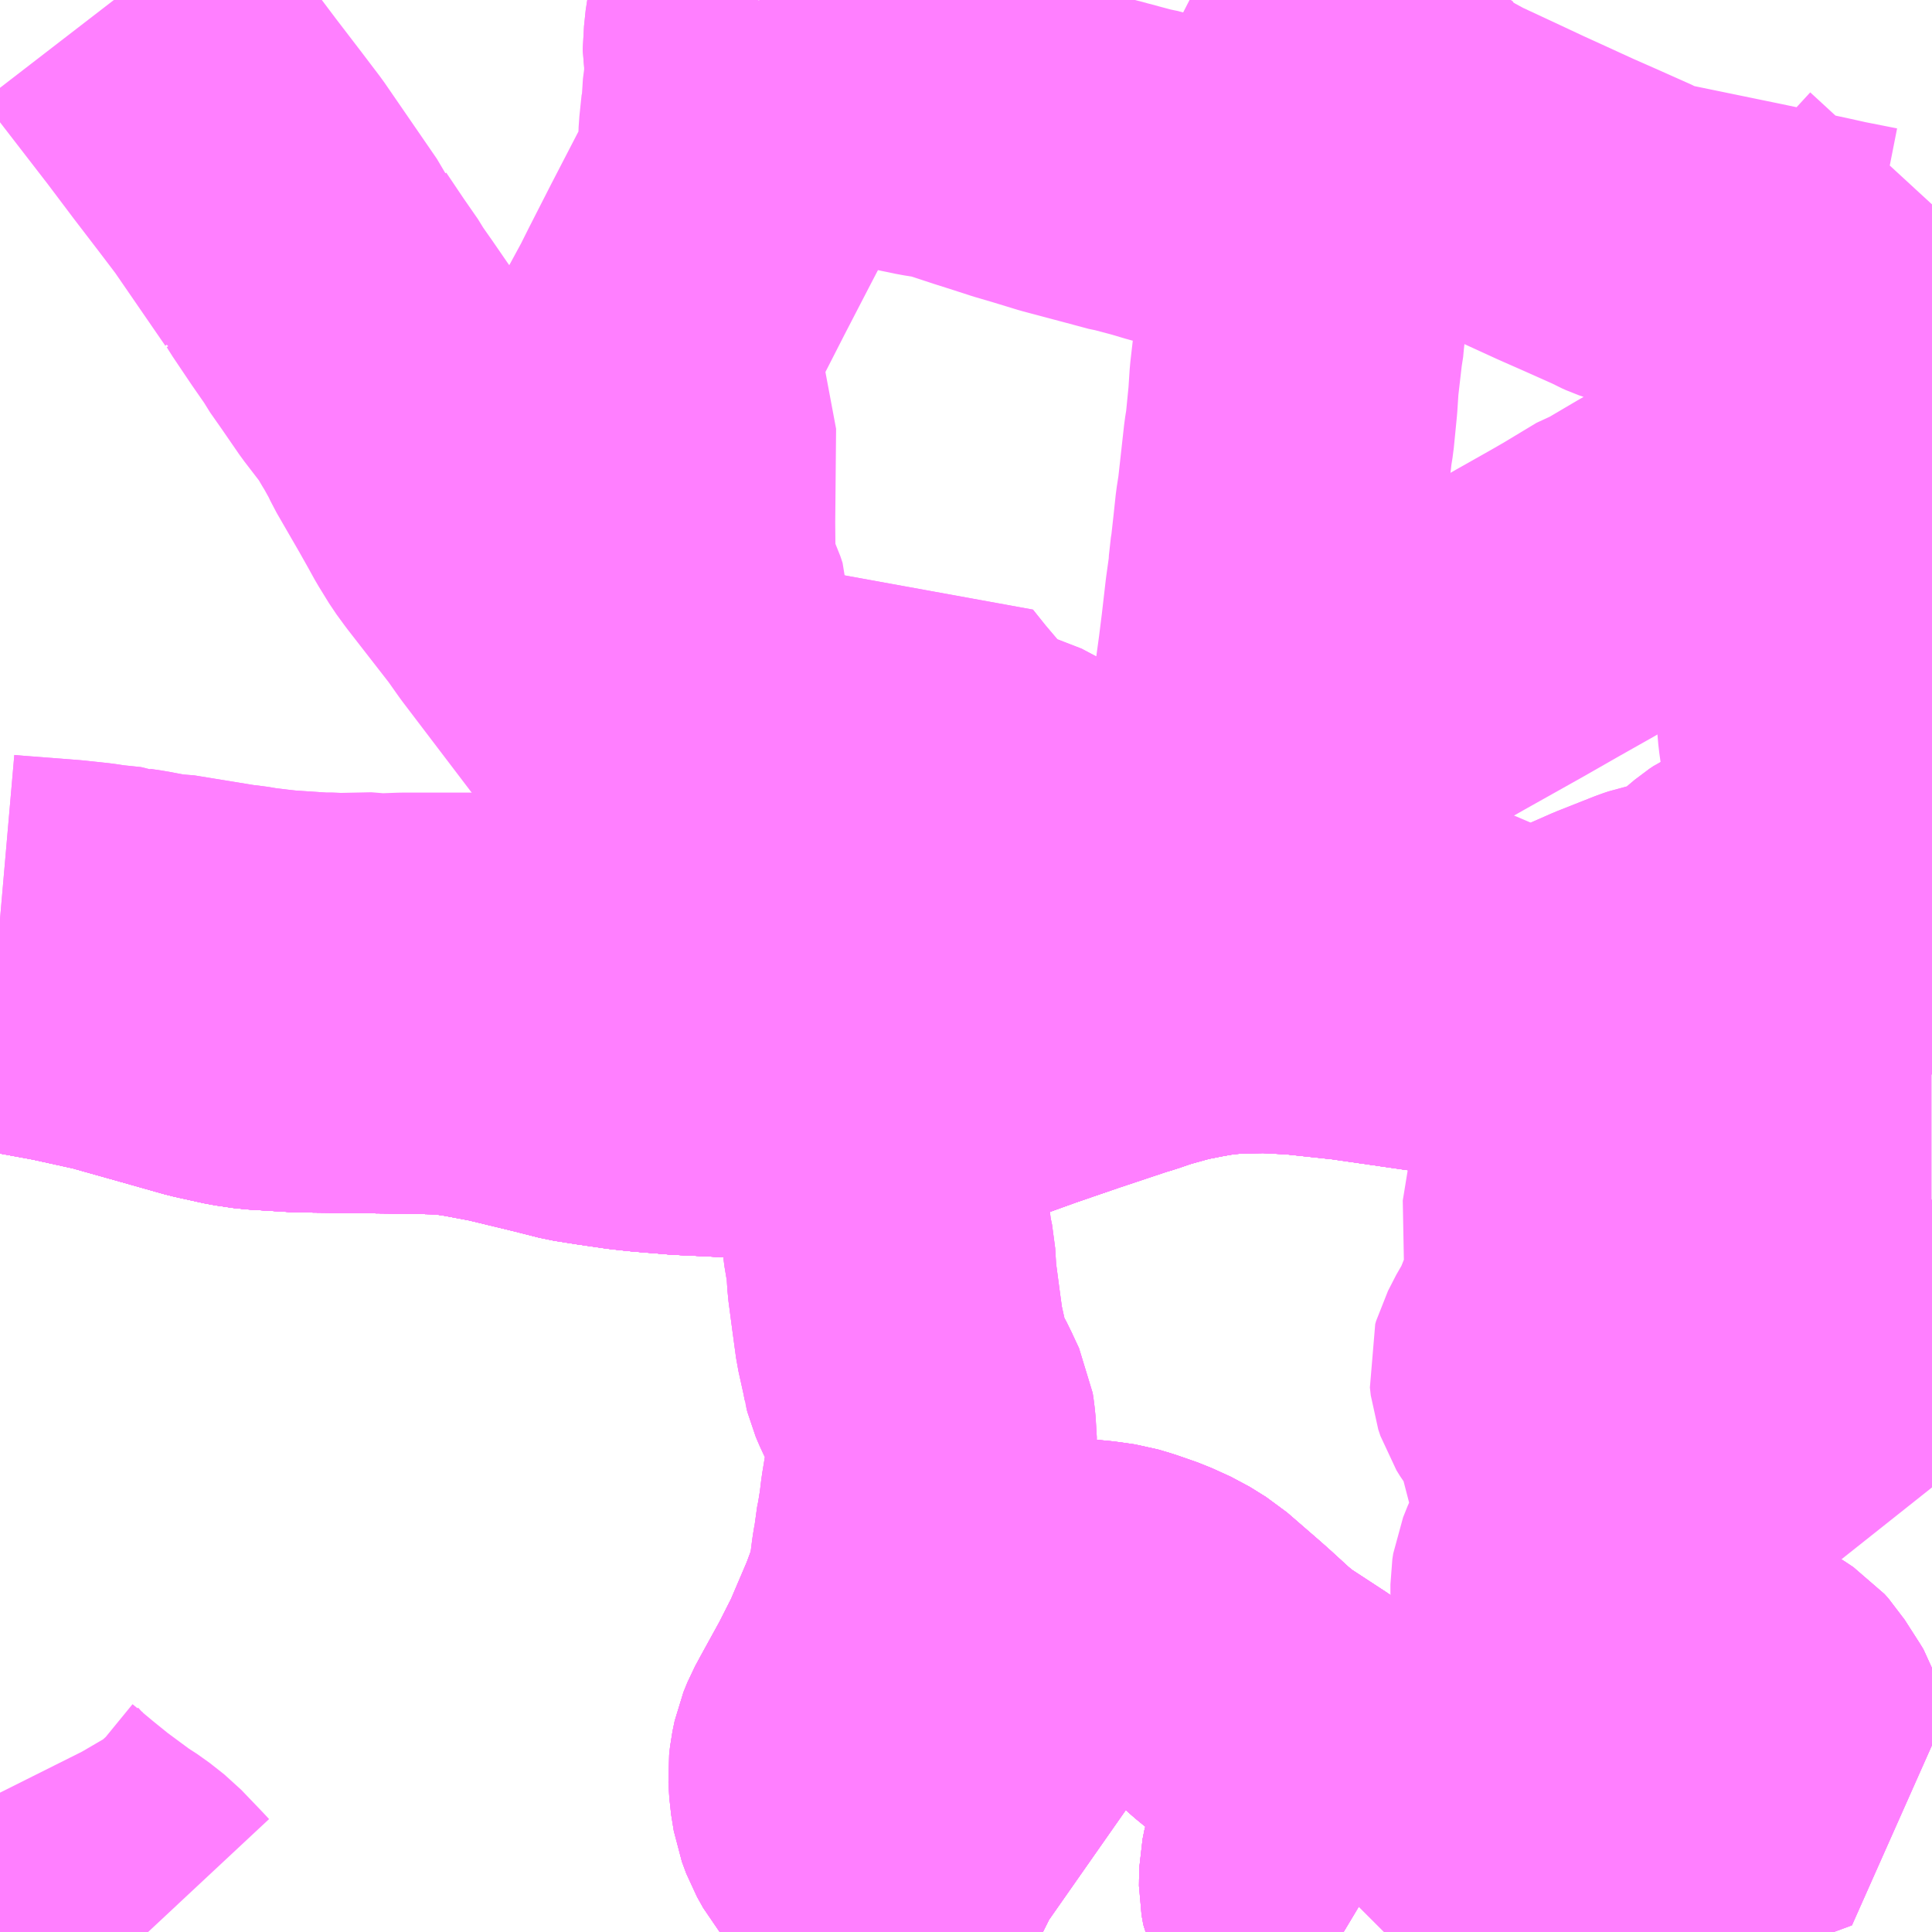 <?xml version="1.0" encoding="UTF-8"?>
<svg  xmlns="http://www.w3.org/2000/svg" xmlns:xlink="http://www.w3.org/1999/xlink" xmlns:go="http://purl.org/svgmap/profile" property="N07_001,N07_002,N07_003,N07_004,N07_005,N07_006,N07_007" viewBox="14027.344 -3559.57 4.395 4.395" go:dataArea="14027.34375 -3559.5703125 4.39453125 4.39453125" >
<globalCoordinateSystem srsName="http://purl.org/crs/84" transform="matrix(100.0,0.0,0.0,-100.0,0.0,0.0)" />
<defs>
 <g id="p0" >
  <circle cx="0.0" cy="0.0" r="3" stroke="green" stroke-width="0.75" vector-effect="non-scaling-stroke" />
 </g>
</defs>
<g fill="none" fill-rule="evenodd" stroke="#FF00FF" stroke-width="0.75" opacity="0.5" vector-effect="non-scaling-stroke" stroke-linejoin="bevel" >
<path content="1,ちばフラワーバス（株）,シーサイドライナー,19.0,18.0,18.0," xlink:title="1" d="M14031.738,-3557.431L14031.721,-3557.434L14031.665,-3557.441L14031.613,-3557.447L14031.579,-3557.448L14031.578,-3557.448L14031.564,-3557.449L14031.505,-3557.447L14031.48,-3557.446L14031.443,-3557.44L14031.422,-3557.437L14031.35,-3557.418L14031.272,-3557.393L14031.196,-3557.365L14031.17,-3557.356L14031.063,-3557.321L14031.002,-3557.303L14030.969,-3557.294L14030.946,-3557.289L14030.836,-3557.268L14030.81,-3557.266L14030.779,-3557.263L14030.723,-3557.264L14030.69,-3557.266L14030.646,-3557.273L14030.629,-3557.275L14030.421,-3557.305L14030.3,-3557.318L14030.224,-3557.322L14030.165,-3557.321L14030.158,-3557.321L14030.105,-3557.317L14030.059,-3557.309L14030.008,-3557.299L14029.943,-3557.281L14029.905,-3557.268L14029.885,-3557.262L14029.768,-3557.223L14029.669,-3557.189L14029.644,-3557.18L14029.566,-3557.152L14029.519,-3557.139L14029.46,-3557.123L14029.395,-3557.111L14029.361,-3557.105L14029.286,-3557.093L14029.224,-3557.086L14029.165,-3557.083L14029.123,-3557.082L14029.001,-3557.085L14028.897,-3557.09L14028.836,-3557.095L14028.813,-3557.097L14028.776,-3557.101L14028.714,-3557.11L14028.663,-3557.118L14028.604,-3557.133L14028.488,-3557.161L14028.413,-3557.175L14028.364,-3557.182L14028.277,-3557.184L14028.272,-3557.184L14028.028,-3557.187L14027.93,-3557.193L14027.923,-3557.194L14027.889,-3557.199L14027.821,-3557.214L14027.722,-3557.242L14027.594,-3557.278L14027.583,-3557.28L14027.492,-3557.3L14027.356,-3557.325L14027.344,-3557.327"/>
<path content="1,ちばフラワーバス（株）,フラワーライナー,22.0,15.0,15.0," xlink:title="1" d="M14031.558,-3556.514L14031.556,-3556.536L14031.548,-3556.691L14031.588,-3556.748L14031.738,-3556.841"/>
<path content="1,ちばフラワーバス（株）,フラワーライナー,22.0,15.0,15.0," xlink:title="1" d="M14027.344,-3557.327L14027.356,-3557.325L14027.492,-3557.3L14027.583,-3557.28L14027.594,-3557.278L14027.722,-3557.242L14027.821,-3557.214L14027.889,-3557.199L14027.923,-3557.194L14027.93,-3557.193L14028.028,-3557.187L14028.272,-3557.184L14028.277,-3557.184L14028.364,-3557.182L14028.413,-3557.175L14028.488,-3557.161L14028.604,-3557.133L14028.663,-3557.118L14028.714,-3557.11L14028.776,-3557.101L14028.813,-3557.097L14028.836,-3557.095L14028.897,-3557.09L14029.001,-3557.085L14029.123,-3557.082L14029.165,-3557.083L14029.224,-3557.086L14029.286,-3557.093L14029.361,-3557.105L14029.395,-3557.111L14029.46,-3557.123L14029.519,-3557.139L14029.566,-3557.152L14029.644,-3557.18L14029.669,-3557.189L14029.768,-3557.223L14029.885,-3557.262L14029.905,-3557.268L14029.943,-3557.281L14030.008,-3557.299L14030.059,-3557.309L14030.105,-3557.317L14030.158,-3557.321L14030.165,-3557.321L14030.224,-3557.322L14030.3,-3557.318L14030.421,-3557.305L14030.629,-3557.275L14030.646,-3557.273L14030.69,-3557.266L14030.723,-3557.264L14030.779,-3557.263L14030.81,-3557.266L14030.836,-3557.268L14030.946,-3557.289L14030.969,-3557.294L14031.002,-3557.303L14031.063,-3557.321L14031.085,-3557.328L14031.17,-3557.356L14031.196,-3557.365L14031.272,-3557.393L14031.35,-3557.418L14031.422,-3557.437L14031.443,-3557.44L14031.48,-3557.446L14031.505,-3557.447L14031.564,-3557.449L14031.578,-3557.448L14031.578,-3557.448L14031.579,-3557.448L14031.613,-3557.447L14031.665,-3557.441L14031.721,-3557.434L14031.738,-3557.431"/>
<path content="1,ちばフラワーバス（株）,フラワーライナー・ハ,0.5,1.5,1.5," xlink:title="1" d="M14031.738,-3556.841L14031.588,-3556.748L14031.548,-3556.691L14031.558,-3556.514L14031.531,-3556.394L14031.125,-3556.397L14031.053,-3556.374L14030.998,-3556.332L14030.992,-3556.251L14030.978,-3555.974L14030.964,-3555.887L14030.883,-3555.669"/>
<path content="1,ちばフラワーバス（株）,フラワーライナー・ハ,0.5,1.5,1.5," xlink:title="1" d="M14027.344,-3557.327L14027.356,-3557.325L14027.492,-3557.3L14027.583,-3557.28L14027.594,-3557.278L14027.722,-3557.242L14027.821,-3557.214L14027.889,-3557.199L14027.923,-3557.194L14027.93,-3557.193L14028.028,-3557.187L14028.272,-3557.184L14028.277,-3557.184L14028.364,-3557.182L14028.413,-3557.175L14028.488,-3557.161L14028.604,-3557.133L14028.663,-3557.118L14028.714,-3557.11L14028.776,-3557.101L14028.813,-3557.097L14028.836,-3557.095L14028.897,-3557.09L14029.001,-3557.085L14029.123,-3557.082L14029.165,-3557.083L14029.224,-3557.086L14029.286,-3557.093L14029.361,-3557.105L14029.395,-3557.111L14029.46,-3557.123L14029.519,-3557.139L14029.566,-3557.152L14029.644,-3557.18L14029.669,-3557.189L14029.768,-3557.223L14029.885,-3557.262L14029.905,-3557.268L14029.943,-3557.281L14030.008,-3557.299L14030.059,-3557.309L14030.105,-3557.317L14030.158,-3557.321L14030.165,-3557.321L14030.224,-3557.322L14030.3,-3557.318L14030.421,-3557.305L14030.629,-3557.275L14030.646,-3557.273L14030.69,-3557.266L14030.723,-3557.264L14030.779,-3557.263L14030.81,-3557.266L14030.836,-3557.268L14030.946,-3557.289L14030.969,-3557.294L14031.002,-3557.303L14031.063,-3557.321L14031.085,-3557.328L14031.17,-3557.356L14031.196,-3557.365L14031.272,-3557.393L14031.35,-3557.418L14031.422,-3557.437L14031.443,-3557.44L14031.48,-3557.446L14031.505,-3557.447L14031.564,-3557.449L14031.578,-3557.448L14031.578,-3557.448L14031.579,-3557.448L14031.613,-3557.447L14031.665,-3557.441L14031.721,-3557.434L14031.738,-3557.431"/>
<path content="1,ちばフラワーバス（株）,フラワーライナー・ロ,2.0,1.5,1.5," xlink:title="1" d="M14031.738,-3557.431L14031.721,-3557.434L14031.665,-3557.441L14031.613,-3557.447L14031.579,-3557.448L14031.578,-3557.448L14031.578,-3557.448L14031.564,-3557.449L14031.505,-3557.447L14031.48,-3557.446L14031.443,-3557.44L14031.422,-3557.437L14031.35,-3557.418L14031.272,-3557.393L14031.196,-3557.365L14031.17,-3557.356L14031.085,-3557.328L14031.063,-3557.321L14031.002,-3557.303L14030.969,-3557.294L14030.946,-3557.289L14030.836,-3557.268L14030.81,-3557.266L14030.779,-3557.263L14030.723,-3557.264L14030.69,-3557.266L14030.646,-3557.273L14030.629,-3557.275L14030.421,-3557.305L14030.3,-3557.318L14030.224,-3557.322L14030.165,-3557.321L14030.158,-3557.321L14030.105,-3557.317L14030.059,-3557.309L14030.008,-3557.299L14029.943,-3557.281L14029.905,-3557.268L14029.885,-3557.262L14029.768,-3557.223L14029.669,-3557.189L14029.644,-3557.18L14029.566,-3557.152L14029.519,-3557.139L14029.46,-3557.123L14029.395,-3557.111L14029.361,-3557.105L14029.286,-3557.093L14029.224,-3557.086L14029.165,-3557.083L14029.123,-3557.082L14029.001,-3557.085L14028.897,-3557.09L14028.836,-3557.095L14028.813,-3557.097L14028.776,-3557.101L14028.714,-3557.11L14028.663,-3557.118L14028.604,-3557.133L14028.488,-3557.161L14028.413,-3557.175L14028.364,-3557.182L14028.277,-3557.184L14028.272,-3557.184L14028.028,-3557.187L14027.93,-3557.193L14027.923,-3557.194L14027.889,-3557.199L14027.821,-3557.214L14027.722,-3557.242L14027.594,-3557.278L14027.583,-3557.28L14027.492,-3557.3L14027.356,-3557.325L14027.344,-3557.327"/>
<path content="1,ちばフラワーバス（株）,レイクサイドライナー,8.0,6.0,6.0," xlink:title="1" d="M14031.738,-3557.431L14031.721,-3557.434L14031.665,-3557.441L14031.613,-3557.447L14031.579,-3557.448L14031.578,-3557.448L14031.578,-3557.448L14031.564,-3557.449L14031.505,-3557.447L14031.48,-3557.446L14031.443,-3557.44L14031.422,-3557.437L14031.35,-3557.418L14031.272,-3557.393L14031.196,-3557.365L14031.17,-3557.356L14031.085,-3557.328L14031.063,-3557.321L14031.002,-3557.303L14030.969,-3557.294L14030.946,-3557.289L14030.836,-3557.268L14030.81,-3557.266L14030.779,-3557.263L14030.723,-3557.264L14030.69,-3557.266L14030.646,-3557.273L14030.629,-3557.275L14030.421,-3557.305L14030.3,-3557.318L14030.224,-3557.322L14030.165,-3557.321L14030.158,-3557.321L14030.105,-3557.317L14030.059,-3557.309L14030.008,-3557.299L14029.943,-3557.281L14029.905,-3557.268L14029.885,-3557.262L14029.768,-3557.223L14029.669,-3557.189L14029.644,-3557.18L14029.566,-3557.152L14029.519,-3557.139L14029.46,-3557.123L14029.395,-3557.111L14029.361,-3557.105L14029.286,-3557.093L14029.224,-3557.086L14029.165,-3557.083L14029.123,-3557.082L14029.001,-3557.085L14028.897,-3557.09L14028.836,-3557.095L14028.813,-3557.097L14028.776,-3557.101L14028.714,-3557.11L14028.663,-3557.118L14028.604,-3557.133L14028.488,-3557.161L14028.413,-3557.175L14028.364,-3557.182L14028.277,-3557.184L14028.272,-3557.184L14028.028,-3557.187L14027.93,-3557.193L14027.923,-3557.194L14027.889,-3557.199L14027.821,-3557.214L14027.722,-3557.242L14027.594,-3557.278L14027.583,-3557.28L14027.492,-3557.3L14027.356,-3557.325L14027.344,-3557.327"/>
<path content="1,ちばフラワーバス（株）,千葉線,23.0,16.5,16.5," xlink:title="1" d="M14031.738,-3557.501L14031.678,-3557.499L14031.669,-3557.495L14031.638,-3557.491L14031.568,-3557.485L14031.547,-3557.484L14031.508,-3557.485L14031.482,-3557.49L14031.466,-3557.495L14031.434,-3557.512L14031.411,-3557.527L14031.394,-3557.534L14031.369,-3557.534L14031.352,-3557.532L14031.347,-3557.529L14031.332,-3557.524L14031.313,-3557.515L14031.304,-3557.509L14031.285,-3557.493L14031.231,-3557.438L14031.22,-3557.431L14031.208,-3557.425L14031.164,-3557.421L14031.141,-3557.418L14031.122,-3557.414L14031.11,-3557.41L14031.024,-3557.376L14030.965,-3557.35L14030.953,-3557.344L14030.935,-3557.335L14030.92,-3557.329L14030.871,-3557.307L14030.843,-3557.303L14030.818,-3557.302L14030.809,-3557.303L14030.793,-3557.303L14030.769,-3557.308L14030.764,-3557.31L14030.744,-3557.322L14030.725,-3557.336L14030.704,-3557.35L14030.695,-3557.352L14030.688,-3557.357L14030.66,-3557.358L14030.62,-3557.358L14030.593,-3557.361L14030.573,-3557.368L14030.556,-3557.383L14030.539,-3557.4L14030.522,-3557.423L14030.508,-3557.443L14030.454,-3557.519L14030.433,-3557.545L14030.426,-3557.547L14030.414,-3557.554L14030.399,-3557.557L14030.372,-3557.559L14030.015,-3557.559L14029.976,-3557.56L14029.953,-3557.561L14029.874,-3557.562L14029.867,-3557.563L14029.843,-3557.564L14029.835,-3557.561L14029.811,-3557.559L14029.769,-3557.552L14029.7,-3557.534L14029.616,-3557.511L14029.516,-3557.485L14029.377,-3557.448L14029.317,-3557.432L14029.268,-3557.42L14029.235,-3557.413L14029.226,-3557.412L14029.211,-3557.411L14029.193,-3557.409L14029.166,-3557.408L14029.141,-3557.405L14029.037,-3557.398L14029.03,-3557.398L14028.996,-3557.396L14028.912,-3557.39L14028.909,-3557.39L14028.69,-3557.386L14028.647,-3557.386L14028.538,-3557.392L14028.519,-3557.388L14028.478,-3557.389L14028.415,-3557.392L14028.309,-3557.392L14028.262,-3557.392L14028.207,-3557.39L14028.158,-3557.394L14028.126,-3557.39L14028.099,-3557.392L14028.069,-3557.392L14028.068,-3557.392L14028.059,-3557.393L14028.014,-3557.396L14027.984,-3557.398L14027.957,-3557.401L14027.916,-3557.406L14027.893,-3557.41L14027.873,-3557.412L14027.726,-3557.436L14027.714,-3557.436L14027.695,-3557.439L14027.658,-3557.446L14027.631,-3557.45L14027.626,-3557.452L14027.578,-3557.457L14027.552,-3557.461L14027.496,-3557.467L14027.367,-3557.477L14027.344,-3557.479"/>
<path content="1,ちばフラワーバス（株）,千葉線-ホ,28.0,18.0,18.0," xlink:title="1" d="M14028.158,-3557.394L14028.126,-3557.39L14028.099,-3557.392L14028.069,-3557.392L14028.068,-3557.392L14028.059,-3557.393L14028.014,-3557.396L14027.984,-3557.398L14027.957,-3557.401L14027.916,-3557.406L14027.893,-3557.41L14027.873,-3557.412L14027.726,-3557.436L14027.714,-3557.436L14027.695,-3557.439L14027.658,-3557.446L14027.631,-3557.45L14027.626,-3557.452L14027.578,-3557.457L14027.552,-3557.461L14027.496,-3557.467L14027.367,-3557.477L14027.344,-3557.479"/>
<path content="1,九十九里鉄道,レイクサイドライナー,8.0,6.0,6.0," xlink:title="1" d="M14031.738,-3557.13L14031.716,-3557.13L14031.7,-3557.132L14031.682,-3557.138L14031.674,-3557.143L14031.667,-3557.151L14031.66,-3557.161L14031.654,-3557.172L14031.646,-3557.192L14031.631,-3557.246L14031.628,-3557.255L14031.607,-3557.337L14031.578,-3557.448L14031.578,-3557.448L14031.578,-3557.448L14031.564,-3557.449L14031.505,-3557.447L14031.48,-3557.446L14031.443,-3557.44L14031.422,-3557.437L14031.35,-3557.418L14031.272,-3557.393L14031.196,-3557.365L14031.17,-3557.356L14031.085,-3557.328L14031.063,-3557.321L14031.002,-3557.303L14030.969,-3557.294L14030.946,-3557.289L14030.836,-3557.268L14030.81,-3557.266L14030.779,-3557.263L14030.723,-3557.264L14030.69,-3557.266L14030.646,-3557.273L14030.629,-3557.275L14030.421,-3557.305L14030.3,-3557.318L14030.224,-3557.322L14030.165,-3557.321L14030.158,-3557.321L14030.105,-3557.317L14030.059,-3557.309L14030.008,-3557.299L14029.943,-3557.281L14029.905,-3557.268L14029.885,-3557.262L14029.768,-3557.223L14029.669,-3557.189L14029.644,-3557.18L14029.566,-3557.152L14029.519,-3557.139L14029.46,-3557.123L14029.395,-3557.111L14029.361,-3557.105L14029.286,-3557.093L14029.224,-3557.086L14029.165,-3557.083L14029.123,-3557.082L14029.001,-3557.085L14028.897,-3557.09L14028.836,-3557.095L14028.813,-3557.097L14028.776,-3557.101L14028.714,-3557.11L14028.663,-3557.118L14028.604,-3557.133L14028.488,-3557.161L14028.413,-3557.175L14028.364,-3557.182L14028.277,-3557.184L14028.272,-3557.184L14028.028,-3557.187L14027.93,-3557.193L14027.923,-3557.194L14027.889,-3557.199L14027.821,-3557.214L14027.722,-3557.242L14027.594,-3557.278L14027.583,-3557.28L14027.492,-3557.3L14027.356,-3557.325L14027.344,-3557.327"/>
<path content="1,九十九里鉄道,九十九里ライナー,15.0,11.0,11.0," xlink:title="1" d="M14031.738,-3557.431L14031.721,-3557.434L14031.665,-3557.441L14031.613,-3557.447L14031.579,-3557.448L14031.578,-3557.448L14031.578,-3557.448L14031.564,-3557.449L14031.505,-3557.447L14031.48,-3557.446L14031.443,-3557.44L14031.422,-3557.437L14031.35,-3557.418L14031.272,-3557.393L14031.196,-3557.365L14031.17,-3557.356L14031.085,-3557.328L14031.063,-3557.321L14031.002,-3557.303L14030.969,-3557.294L14030.946,-3557.289L14030.836,-3557.268L14030.81,-3557.266L14030.779,-3557.263L14030.723,-3557.264L14030.69,-3557.266L14030.646,-3557.273L14030.629,-3557.275L14030.421,-3557.305L14030.3,-3557.318L14030.224,-3557.322L14030.165,-3557.321L14030.158,-3557.321L14030.105,-3557.317L14030.059,-3557.309L14030.008,-3557.299L14029.943,-3557.281L14029.905,-3557.268L14029.885,-3557.262L14029.768,-3557.223L14029.669,-3557.189L14029.644,-3557.18L14029.566,-3557.152L14029.519,-3557.139L14029.46,-3557.123L14029.395,-3557.111L14029.361,-3557.105L14029.286,-3557.093L14029.224,-3557.086L14029.165,-3557.083L14029.123,-3557.082L14029.001,-3557.085L14028.897,-3557.09L14028.836,-3557.095L14028.813,-3557.097L14028.776,-3557.101L14028.714,-3557.11L14028.663,-3557.118L14028.604,-3557.133L14028.488,-3557.161L14028.413,-3557.175L14028.364,-3557.182L14028.277,-3557.184L14028.272,-3557.184L14028.028,-3557.187L14027.93,-3557.193L14027.923,-3557.194L14027.889,-3557.199L14027.821,-3557.214L14027.722,-3557.242L14027.594,-3557.278L14027.583,-3557.28L14027.492,-3557.3L14027.356,-3557.325L14027.344,-3557.327"/>
<path content="1,京成バス（株）,白子・茂原駅・大網駅・～東京駅・潮見駅,2.5,2.5,2.5," xlink:title="1" d="M14030.401,-3555.176L14030.386,-3555.185L14030.374,-3555.192L14030.367,-3555.197L14030.35,-3555.209L14030.338,-3555.222L14030.331,-3555.23L14030.329,-3555.233L14030.32,-3555.245L14030.314,-3555.258L14030.31,-3555.28L14030.31,-3555.28L14030.31,-3555.282L14030.311,-3555.313L14030.315,-3555.333L14030.315,-3555.333L14030.32,-3555.348L14030.321,-3555.349L14030.321,-3555.349L14030.321,-3555.349L14030.327,-3555.361L14030.327,-3555.361L14030.327,-3555.361L14030.336,-3555.377L14030.339,-3555.381L14030.339,-3555.381L14030.363,-3555.414L14030.385,-3555.454L14030.395,-3555.47L14030.397,-3555.479L14030.401,-3555.492L14030.401,-3555.514L14030.396,-3555.532L14030.39,-3555.545L14030.38,-3555.562L14030.366,-3555.579L14030.351,-3555.593L14030.336,-3555.604L14030.301,-3555.628L14030.291,-3555.635L14030.213,-3555.686L14030.194,-3555.699L14030.166,-3555.722L14030.119,-3555.765L14030.101,-3555.781L14030.071,-3555.807L14030.026,-3555.846L14029.989,-3555.869L14029.945,-3555.889L14029.899,-3555.905L14029.899,-3555.905L14029.872,-3555.913L14029.838,-3555.918L14029.798,-3555.922L14029.777,-3555.923L14029.776,-3555.923L14029.773,-3555.923L14029.761,-3555.924L14029.761,-3555.924L14029.755,-3555.925L14029.735,-3555.926L14029.719,-3555.927L14029.57,-3555.937L14029.437,-3555.946L14029.437,-3555.946L14029.417,-3555.947L14029.418,-3555.949L14029.419,-3555.956L14029.427,-3556.019L14029.43,-3556.037L14029.431,-3556.047L14029.433,-3556.055L14029.434,-3556.068L14029.438,-3556.088L14029.444,-3556.125L14029.448,-3556.158L14029.458,-3556.219L14029.46,-3556.234L14029.462,-3556.257L14029.464,-3556.279L14029.464,-3556.301L14029.463,-3556.309L14029.463,-3556.311L14029.461,-3556.331L14029.459,-3556.344L14029.444,-3556.376L14029.44,-3556.385L14029.419,-3556.424L14029.417,-3556.428L14029.408,-3556.449L14029.406,-3556.457L14029.406,-3556.458L14029.402,-3556.478L14029.39,-3556.532L14029.382,-3556.591L14029.373,-3556.659L14029.37,-3556.708L14029.364,-3556.737L14029.359,-3556.776L14029.355,-3556.794L14029.341,-3556.902L14029.336,-3556.94L14029.335,-3556.975L14029.353,-3557.072L14029.355,-3557.077L14029.358,-3557.09L14029.361,-3557.105L14029.286,-3557.093L14029.224,-3557.086L14029.165,-3557.083L14029.123,-3557.082L14029.001,-3557.085L14028.897,-3557.09L14028.836,-3557.095L14028.813,-3557.097L14028.776,-3557.101L14028.714,-3557.11L14028.663,-3557.118L14028.604,-3557.133L14028.488,-3557.161L14028.413,-3557.175L14028.364,-3557.182L14028.277,-3557.184L14028.272,-3557.184L14028.028,-3557.187L14027.93,-3557.193L14027.923,-3557.194L14027.889,-3557.199L14027.821,-3557.214L14027.722,-3557.242L14027.594,-3557.278L14027.583,-3557.28L14027.492,-3557.3L14027.356,-3557.325L14027.344,-3557.327"/>
<path content="1,京浜急行バス（株）,五井駅・東金駅～羽田空港線,11.0,11.0,11.0," xlink:title="1" d="M14027.344,-3557.327L14027.356,-3557.325L14027.492,-3557.3L14027.583,-3557.28L14027.594,-3557.278L14027.722,-3557.242L14027.821,-3557.214L14027.889,-3557.199L14027.923,-3557.194L14027.93,-3557.193L14028.028,-3557.187L14028.272,-3557.184L14028.277,-3557.184L14028.364,-3557.182L14028.413,-3557.175L14028.488,-3557.161L14028.604,-3557.133L14028.663,-3557.118L14028.714,-3557.11L14028.776,-3557.101L14028.813,-3557.097L14028.836,-3557.095L14028.897,-3557.09L14029.001,-3557.085L14029.123,-3557.082L14029.165,-3557.083L14029.224,-3557.086L14029.286,-3557.093L14029.361,-3557.105L14029.395,-3557.111L14029.46,-3557.123L14029.519,-3557.139L14029.566,-3557.152L14029.644,-3557.18L14029.669,-3557.189L14029.768,-3557.223L14029.885,-3557.262L14029.905,-3557.268L14029.943,-3557.281L14030.008,-3557.299L14030.059,-3557.309L14030.105,-3557.317L14030.158,-3557.321L14030.165,-3557.321L14030.224,-3557.322L14030.3,-3557.318L14030.421,-3557.305L14030.629,-3557.275L14030.646,-3557.273L14030.69,-3557.266L14030.723,-3557.264L14030.779,-3557.263L14030.81,-3557.266L14030.836,-3557.268L14030.946,-3557.289L14030.969,-3557.294L14031.002,-3557.303L14031.063,-3557.321L14031.17,-3557.356L14031.196,-3557.365L14031.272,-3557.393L14031.35,-3557.418L14031.422,-3557.437L14031.443,-3557.44L14031.48,-3557.446L14031.505,-3557.447L14031.564,-3557.449L14031.578,-3557.448L14031.579,-3557.448L14031.613,-3557.447L14031.665,-3557.441L14031.721,-3557.434L14031.738,-3557.431"/>
<path content="1,千葉中央バス,千葉中線,6.0,6.0,6.0," xlink:title="1" d="M14027.682,-3555.176L14027.668,-3555.191L14027.622,-3555.239L14027.589,-3555.265L14027.561,-3555.283L14027.496,-3555.331L14027.454,-3555.365L14027.43,-3555.385L14027.408,-3555.403L14027.38,-3555.434L14027.364,-3555.456L14027.35,-3555.48L14027.344,-3555.492"/>
<path content="1,千葉交通,銚子～千葉・幕張線,1.0,0.0,0.0," xlink:title="1" d="M14027.344,-3557.327L14027.356,-3557.325L14027.492,-3557.3L14027.583,-3557.28L14027.594,-3557.278L14027.722,-3557.242L14027.821,-3557.214L14027.889,-3557.199L14027.923,-3557.194L14027.93,-3557.193L14028.028,-3557.187L14028.272,-3557.184L14028.277,-3557.184L14028.364,-3557.182L14028.413,-3557.175L14028.488,-3557.161L14028.604,-3557.133L14028.663,-3557.118L14028.714,-3557.11L14028.776,-3557.101L14028.813,-3557.097L14028.836,-3557.095L14028.897,-3557.09L14029.001,-3557.085L14029.123,-3557.082L14029.165,-3557.083L14029.224,-3557.086L14029.286,-3557.093L14029.361,-3557.105L14029.395,-3557.111L14029.46,-3557.123L14029.519,-3557.139L14029.566,-3557.152L14029.644,-3557.18L14029.669,-3557.189L14029.768,-3557.223L14029.885,-3557.262L14029.905,-3557.268L14029.943,-3557.281L14030.008,-3557.299L14030.059,-3557.309L14030.105,-3557.317L14030.158,-3557.321L14030.165,-3557.321L14030.224,-3557.322L14030.3,-3557.318L14030.421,-3557.305L14030.629,-3557.275L14030.646,-3557.273L14030.69,-3557.266L14030.723,-3557.264L14030.779,-3557.263L14030.81,-3557.266L14030.836,-3557.268L14030.946,-3557.289L14030.969,-3557.294L14031.002,-3557.303L14031.063,-3557.321L14031.085,-3557.328L14031.17,-3557.356L14031.196,-3557.365L14031.272,-3557.393L14031.35,-3557.418L14031.422,-3557.437L14031.443,-3557.44L14031.48,-3557.446L14031.505,-3557.447L14031.564,-3557.449L14031.578,-3557.448L14031.578,-3557.448L14031.578,-3557.448L14031.568,-3557.485L14031.552,-3557.547L14031.533,-3557.636L14031.522,-3557.7L14031.52,-3557.712L14031.514,-3557.742L14031.505,-3557.803L14031.49,-3557.909L14031.487,-3557.943L14031.484,-3557.969L14031.483,-3557.991L14031.478,-3558.038L14031.465,-3558.16L14031.462,-3558.18L14031.452,-3558.239L14031.445,-3558.322L14031.446,-3558.331L14031.45,-3558.379L14031.462,-3558.439L14031.466,-3558.458L14031.483,-3558.53L14031.488,-3558.549L14031.493,-3558.57L14031.515,-3558.659L14031.529,-3558.705L14031.538,-3558.733L14031.545,-3558.752L14031.562,-3558.794L14031.589,-3558.849L14031.612,-3558.889L14031.622,-3558.905L14031.637,-3558.928L14031.693,-3559.01L14031.711,-3559.031L14031.738,-3559.063"/>
<path content="1,小湊鉄道,JR千葉駅～季美の森・サンライズ九十九島・白子車庫・白子中里,9.0,9.0,9.0," xlink:title="1" d="M14027.344,-3557.327L14027.356,-3557.325L14027.492,-3557.3L14027.583,-3557.28L14027.594,-3557.278L14027.722,-3557.242L14027.821,-3557.214L14027.889,-3557.199L14027.923,-3557.194L14027.93,-3557.193L14028.028,-3557.187L14028.272,-3557.184L14028.277,-3557.184L14028.364,-3557.182L14028.413,-3557.175L14028.488,-3557.161L14028.604,-3557.133L14028.663,-3557.118L14028.714,-3557.11L14028.776,-3557.101L14028.813,-3557.097L14028.836,-3557.095L14028.897,-3557.09L14029.001,-3557.085L14029.123,-3557.082L14029.165,-3557.083L14029.224,-3557.086L14029.286,-3557.093L14029.361,-3557.105L14029.358,-3557.09L14029.355,-3557.077L14029.353,-3557.072L14029.335,-3556.975L14029.336,-3556.94L14029.341,-3556.902L14029.355,-3556.794L14029.359,-3556.776L14029.364,-3556.737L14029.37,-3556.708L14029.373,-3556.659L14029.382,-3556.591L14029.39,-3556.532L14029.402,-3556.478L14029.406,-3556.458L14029.406,-3556.457L14029.408,-3556.449L14029.417,-3556.428L14029.419,-3556.424L14029.44,-3556.385L14029.444,-3556.376L14029.459,-3556.344L14029.461,-3556.331L14029.463,-3556.311L14029.463,-3556.309L14029.464,-3556.301L14029.464,-3556.279L14029.462,-3556.257L14029.46,-3556.234L14029.458,-3556.219L14029.448,-3556.158L14029.444,-3556.125L14029.438,-3556.088L14029.434,-3556.068L14029.433,-3556.055L14029.431,-3556.047L14029.43,-3556.037L14029.427,-3556.019L14029.419,-3555.956L14029.418,-3555.949L14029.417,-3555.947L14029.391,-3555.877L14029.347,-3555.774L14029.312,-3555.705L14029.268,-3555.625L14029.255,-3555.601L14029.246,-3555.579L14029.241,-3555.555L14029.239,-3555.537L14029.241,-3555.502L14029.247,-3555.465L14029.257,-3555.438L14029.271,-3555.413L14029.289,-3555.391L14029.308,-3555.373L14029.335,-3555.35L14029.355,-3555.338L14029.379,-3555.325L14029.413,-3555.31L14029.432,-3555.303L14029.554,-3555.262L14029.611,-3555.239L14029.643,-3555.223L14029.673,-3555.206L14029.713,-3555.178L14029.717,-3555.176M14030.493,-3555.176L14030.498,-3555.18L14030.534,-3555.204L14030.583,-3555.233L14030.606,-3555.248L14030.639,-3555.262L14030.651,-3555.264L14030.678,-3555.273L14030.719,-3555.285L14030.811,-3555.307L14030.82,-3555.31L14030.935,-3555.345L14031.043,-3555.383L14031.153,-3555.429L14031.328,-3555.501L14031.343,-3555.511L14031.427,-3555.542L14031.417,-3555.567L14031.398,-3555.625L14031.395,-3555.63L14031.361,-3555.683L14031.352,-3555.693L14031.337,-3555.703L14031.326,-3555.71L14031.294,-3555.727L14031.26,-3555.744L14031.233,-3555.754L14031.216,-3555.759L14031.18,-3555.759L14031.161,-3555.756L14031.149,-3555.753L14031.136,-3555.747L14031.106,-3555.733L14031.088,-3555.718L14031.034,-3555.691L14030.982,-3555.679L14030.977,-3555.678L14030.917,-3555.672L14030.883,-3555.669L14030.881,-3555.67L14030.879,-3555.678L14030.88,-3555.687L14030.886,-3555.702L14030.906,-3555.741L14030.916,-3555.782L14030.923,-3555.822L14030.923,-3555.847L14030.918,-3555.864L14030.897,-3555.904L14030.888,-3555.923L14030.883,-3555.936L14030.882,-3555.944L14030.882,-3555.966L14030.884,-3555.979L14030.894,-3556.004L14030.903,-3556.023L14030.908,-3556.032L14030.92,-3556.057L14030.935,-3556.092L14030.944,-3556.126L14030.944,-3556.155L14030.943,-3556.157L14030.939,-3556.173L14030.926,-3556.209L14030.906,-3556.265L14030.903,-3556.283L14030.899,-3556.303L14030.898,-3556.325L14030.894,-3556.341L14030.887,-3556.357L14030.848,-3556.409L14030.84,-3556.422L14030.835,-3556.437L14030.833,-3556.455L14030.835,-3556.462L14030.854,-3556.499L14030.865,-3556.516L14030.875,-3556.538L14030.898,-3556.596L14030.908,-3556.633L14030.91,-3556.653L14030.913,-3556.686L14030.91,-3556.846L14030.915,-3556.86L14030.943,-3556.906L14030.953,-3556.924L14030.955,-3556.932L14030.955,-3556.965L14030.951,-3557.004L14030.953,-3557.039L14030.962,-3557.066L14030.979,-3557.098L14030.99,-3557.124L14031.002,-3557.157L14031.002,-3557.191L14030.988,-3557.222L14030.954,-3557.277L14030.946,-3557.289L14030.92,-3557.329L14030.935,-3557.335L14030.953,-3557.344L14030.965,-3557.35L14031.024,-3557.376L14031.11,-3557.41L14031.122,-3557.414L14031.141,-3557.418L14031.164,-3557.421L14031.208,-3557.425L14031.22,-3557.431L14031.231,-3557.438L14031.285,-3557.493L14031.304,-3557.509L14031.313,-3557.515L14031.332,-3557.524L14031.347,-3557.529L14031.352,-3557.532L14031.369,-3557.534L14031.394,-3557.534L14031.411,-3557.527L14031.434,-3557.512L14031.466,-3557.495L14031.482,-3557.49L14031.508,-3557.485L14031.547,-3557.484L14031.568,-3557.485L14031.638,-3557.491L14031.669,-3557.495L14031.678,-3557.499L14031.738,-3557.501"/>
<path content="1,小湊鉄道,大網06,5.0,5.0,5.0," xlink:title="1" d="M14030.401,-3555.176L14030.386,-3555.185L14030.374,-3555.192L14030.367,-3555.197L14030.35,-3555.209L14030.338,-3555.222L14030.331,-3555.23L14030.329,-3555.233L14030.32,-3555.245L14030.314,-3555.258L14030.31,-3555.28L14030.31,-3555.28L14030.31,-3555.282L14030.311,-3555.313L14030.315,-3555.333L14030.315,-3555.333L14030.32,-3555.348L14030.321,-3555.349L14030.321,-3555.349L14030.321,-3555.349L14030.327,-3555.361L14030.327,-3555.361L14030.327,-3555.361L14030.336,-3555.377L14030.339,-3555.381L14030.339,-3555.381L14030.363,-3555.414L14030.385,-3555.454L14030.395,-3555.47L14030.397,-3555.479L14030.401,-3555.492L14030.401,-3555.514L14030.396,-3555.532L14030.39,-3555.545L14030.38,-3555.562L14030.366,-3555.579L14030.351,-3555.593L14030.336,-3555.604L14030.301,-3555.628L14030.291,-3555.635L14030.213,-3555.686L14030.194,-3555.699L14030.166,-3555.722L14030.119,-3555.765L14030.101,-3555.781L14030.071,-3555.807L14030.026,-3555.846L14029.989,-3555.869L14029.945,-3555.889L14029.899,-3555.905L14029.899,-3555.905L14029.872,-3555.913L14029.838,-3555.918L14029.798,-3555.922L14029.777,-3555.923L14029.776,-3555.923L14029.773,-3555.923L14029.761,-3555.924L14029.761,-3555.924L14029.755,-3555.925L14029.735,-3555.926L14029.719,-3555.927L14029.57,-3555.937L14029.437,-3555.946L14029.437,-3555.946L14029.417,-3555.947L14029.391,-3555.877L14029.347,-3555.774L14029.312,-3555.705L14029.268,-3555.625L14029.255,-3555.601L14029.246,-3555.579L14029.241,-3555.555L14029.239,-3555.537L14029.241,-3555.502L14029.247,-3555.465L14029.257,-3555.438L14029.271,-3555.413L14029.289,-3555.391L14029.308,-3555.373L14029.335,-3555.35L14029.355,-3555.338L14029.379,-3555.325L14029.413,-3555.31L14029.432,-3555.303L14029.554,-3555.262L14029.611,-3555.239L14029.643,-3555.223L14029.673,-3555.206L14029.713,-3555.178L14029.717,-3555.176"/>
<path content="1,小湊鉄道,大網07,21.0,19.0,19.0," xlink:title="1" d="M14030.493,-3555.176L14030.498,-3555.18L14030.534,-3555.204L14030.583,-3555.233L14030.606,-3555.248L14030.639,-3555.262L14030.651,-3555.264L14030.678,-3555.273L14030.719,-3555.285L14030.811,-3555.307L14030.82,-3555.31"/>
<path content="1,小湊鉄道,大網07,21.0,19.0,19.0," xlink:title="1" d="M14030.401,-3555.176L14030.386,-3555.185L14030.374,-3555.192L14030.367,-3555.197L14030.35,-3555.209L14030.338,-3555.222L14030.331,-3555.23L14030.329,-3555.233L14030.32,-3555.245L14030.314,-3555.258L14030.31,-3555.28L14030.31,-3555.28L14030.31,-3555.28L14030.31,-3555.282L14030.311,-3555.313L14030.315,-3555.333L14030.315,-3555.333L14030.32,-3555.348L14030.321,-3555.349L14030.321,-3555.349L14030.321,-3555.349L14030.327,-3555.361L14030.327,-3555.361L14030.327,-3555.361L14030.336,-3555.377L14030.339,-3555.381L14030.339,-3555.381L14030.363,-3555.414L14030.385,-3555.454L14030.395,-3555.47L14030.397,-3555.479L14030.401,-3555.492L14030.401,-3555.514L14030.396,-3555.532L14030.39,-3555.545L14030.38,-3555.562L14030.366,-3555.579L14030.351,-3555.593L14030.336,-3555.604L14030.301,-3555.628L14030.291,-3555.635L14030.213,-3555.686L14030.194,-3555.699L14030.166,-3555.722L14030.119,-3555.765L14030.101,-3555.781L14030.071,-3555.807L14030.026,-3555.846L14029.989,-3555.869L14029.945,-3555.889L14029.899,-3555.905L14029.899,-3555.905L14029.872,-3555.913L14029.838,-3555.918L14029.798,-3555.922L14029.777,-3555.923L14029.776,-3555.923L14029.773,-3555.923L14029.761,-3555.924L14029.761,-3555.924L14029.755,-3555.925L14029.735,-3555.926L14029.719,-3555.927L14029.57,-3555.937L14029.437,-3555.946L14029.437,-3555.946L14029.417,-3555.947L14029.391,-3555.877L14029.347,-3555.774L14029.312,-3555.705L14029.268,-3555.625L14029.255,-3555.601L14029.246,-3555.579L14029.241,-3555.555L14029.239,-3555.537L14029.241,-3555.502L14029.247,-3555.465L14029.257,-3555.438L14029.271,-3555.413L14029.289,-3555.391L14029.308,-3555.373L14029.335,-3555.35L14029.355,-3555.338L14029.379,-3555.325L14029.413,-3555.31L14029.432,-3555.303L14029.554,-3555.262L14029.611,-3555.239L14029.643,-3555.223L14029.673,-3555.206L14029.713,-3555.178L14029.717,-3555.176"/>
<path content="1,小湊鉄道,大網07,21.0,19.0,19.0," xlink:title="1" d="M14030.82,-3555.31L14030.935,-3555.345L14031.043,-3555.383L14031.153,-3555.429L14031.328,-3555.501L14031.343,-3555.511L14031.427,-3555.542L14031.417,-3555.567L14031.398,-3555.625L14031.395,-3555.63L14031.361,-3555.683L14031.352,-3555.693L14031.337,-3555.703L14031.326,-3555.71L14031.294,-3555.727L14031.26,-3555.744L14031.233,-3555.754L14031.216,-3555.759L14031.18,-3555.759L14031.161,-3555.756L14031.149,-3555.753L14031.136,-3555.747L14031.106,-3555.733L14031.088,-3555.718L14031.034,-3555.691L14030.982,-3555.679L14030.977,-3555.678L14030.917,-3555.672L14030.883,-3555.669L14030.882,-3555.664L14030.866,-3555.628L14030.845,-3555.566L14030.811,-3555.443L14030.81,-3555.442L14030.806,-3555.413L14030.806,-3555.38L14030.81,-3555.365L14030.82,-3555.31"/>
<path content="1,小湊鉄道,大網12,6.0,0.0,0.0," xlink:title="1" d="M14030.493,-3555.176L14030.498,-3555.18L14030.534,-3555.204L14030.583,-3555.233L14030.606,-3555.248L14030.639,-3555.262L14030.651,-3555.264L14030.678,-3555.273L14030.719,-3555.285L14030.811,-3555.307L14030.82,-3555.31"/>
<path content="1,小湊鉄道,大網12,6.0,0.0,0.0," xlink:title="1" d="M14030.401,-3555.176L14030.386,-3555.185L14030.374,-3555.192L14030.367,-3555.197L14030.35,-3555.209L14030.338,-3555.222L14030.331,-3555.23L14030.329,-3555.233L14030.32,-3555.245L14030.314,-3555.258L14030.31,-3555.28L14030.31,-3555.28L14030.31,-3555.28L14030.31,-3555.282L14030.311,-3555.313L14030.315,-3555.333L14030.315,-3555.333L14030.32,-3555.348L14030.321,-3555.349L14030.321,-3555.349L14030.321,-3555.349L14030.327,-3555.361L14030.327,-3555.361L14030.327,-3555.361L14030.336,-3555.377L14030.339,-3555.381L14030.339,-3555.381L14030.363,-3555.414L14030.385,-3555.454L14030.395,-3555.47L14030.397,-3555.479L14030.401,-3555.492L14030.401,-3555.514L14030.396,-3555.532L14030.39,-3555.545L14030.38,-3555.562L14030.366,-3555.579L14030.351,-3555.593L14030.336,-3555.604L14030.301,-3555.628L14030.291,-3555.635L14030.213,-3555.686L14030.194,-3555.699L14030.166,-3555.722L14030.119,-3555.765L14030.101,-3555.781L14030.071,-3555.807L14030.026,-3555.846L14029.989,-3555.869L14029.945,-3555.889L14029.899,-3555.905L14029.899,-3555.905L14029.872,-3555.913L14029.838,-3555.918L14029.798,-3555.922L14029.777,-3555.923L14029.776,-3555.923L14029.773,-3555.923L14029.761,-3555.924L14029.761,-3555.924L14029.755,-3555.925L14029.735,-3555.926L14029.719,-3555.927L14029.57,-3555.937L14029.437,-3555.946L14029.437,-3555.946L14029.417,-3555.947L14029.391,-3555.877L14029.347,-3555.774L14029.312,-3555.705L14029.268,-3555.625L14029.255,-3555.601L14029.246,-3555.579L14029.241,-3555.555L14029.239,-3555.537L14029.241,-3555.502L14029.247,-3555.465L14029.257,-3555.438L14029.271,-3555.413L14029.289,-3555.391L14029.308,-3555.373L14029.335,-3555.35L14029.355,-3555.338L14029.379,-3555.325L14029.413,-3555.31L14029.432,-3555.303L14029.554,-3555.262L14029.611,-3555.239L14029.643,-3555.223L14029.673,-3555.206L14029.713,-3555.178L14029.717,-3555.176"/>
<path content="1,小湊鉄道,大網12,6.0,0.0,0.0," xlink:title="1" d="M14030.82,-3555.31L14030.935,-3555.345L14031.043,-3555.383L14031.153,-3555.429L14031.328,-3555.501L14031.343,-3555.511L14031.427,-3555.542L14031.417,-3555.567L14031.398,-3555.625L14031.395,-3555.63L14031.361,-3555.683L14031.352,-3555.693L14031.337,-3555.703L14031.326,-3555.71L14031.294,-3555.727L14031.26,-3555.744L14031.233,-3555.754L14031.216,-3555.759L14031.18,-3555.759L14031.161,-3555.756L14031.149,-3555.753L14031.136,-3555.747L14031.106,-3555.733L14031.088,-3555.718L14031.034,-3555.691L14030.982,-3555.679L14030.977,-3555.678L14030.917,-3555.672L14030.883,-3555.669L14030.882,-3555.664L14030.866,-3555.628L14030.845,-3555.566L14030.811,-3555.443L14030.81,-3555.442L14030.806,-3555.413L14030.806,-3555.38L14030.81,-3555.365L14030.82,-3555.31"/>
<path content="1,小湊鉄道,白子・茂原～東京線,6.0,6.0,6.0," xlink:title="1" d="M14030.401,-3555.176L14030.386,-3555.185L14030.374,-3555.192L14030.367,-3555.197L14030.35,-3555.209L14030.338,-3555.222L14030.331,-3555.23L14030.329,-3555.233L14030.32,-3555.245L14030.314,-3555.258L14030.31,-3555.281L14030.311,-3555.313L14030.315,-3555.333L14030.32,-3555.349L14030.327,-3555.361L14030.336,-3555.377L14030.339,-3555.381L14030.363,-3555.414L14030.385,-3555.454L14030.395,-3555.47L14030.397,-3555.479L14030.401,-3555.492L14030.401,-3555.514L14030.396,-3555.532L14030.39,-3555.545L14030.38,-3555.562L14030.366,-3555.579L14030.351,-3555.593L14030.336,-3555.604L14030.301,-3555.628L14030.291,-3555.635L14030.213,-3555.686L14030.194,-3555.699L14030.166,-3555.722L14030.119,-3555.765L14030.101,-3555.781L14030.071,-3555.807L14030.026,-3555.846L14029.989,-3555.869L14029.945,-3555.889L14029.899,-3555.905L14029.872,-3555.913L14029.838,-3555.918L14029.798,-3555.922L14029.776,-3555.923L14029.773,-3555.923L14029.761,-3555.924L14029.755,-3555.925L14029.735,-3555.926L14029.719,-3555.927L14029.57,-3555.937L14029.437,-3555.946L14029.417,-3555.947L14029.417,-3555.948L14029.419,-3555.956L14029.427,-3556.019L14029.43,-3556.037L14029.431,-3556.047L14029.433,-3556.055L14029.434,-3556.068L14029.438,-3556.088L14029.444,-3556.125L14029.448,-3556.158L14029.458,-3556.219L14029.46,-3556.234L14029.462,-3556.257L14029.464,-3556.279L14029.464,-3556.301L14029.463,-3556.31L14029.461,-3556.331L14029.459,-3556.344L14029.444,-3556.376L14029.44,-3556.385L14029.419,-3556.424L14029.417,-3556.428L14029.408,-3556.449L14029.406,-3556.457L14029.402,-3556.478L14029.39,-3556.532L14029.382,-3556.591L14029.373,-3556.659L14029.37,-3556.708L14029.364,-3556.737L14029.359,-3556.776L14029.355,-3556.794L14029.341,-3556.902L14029.336,-3556.94L14029.335,-3556.975L14029.353,-3557.072L14029.355,-3557.077L14029.358,-3557.09L14029.361,-3557.105L14029.286,-3557.093L14029.224,-3557.086L14029.165,-3557.083L14029.123,-3557.082L14029.001,-3557.085L14028.897,-3557.09L14028.836,-3557.095L14028.813,-3557.097L14028.776,-3557.101L14028.714,-3557.11L14028.663,-3557.118L14028.604,-3557.133L14028.488,-3557.161L14028.413,-3557.175L14028.364,-3557.182L14028.277,-3557.184L14028.272,-3557.184L14028.028,-3557.187L14027.93,-3557.193L14027.923,-3557.194L14027.889,-3557.199L14027.821,-3557.214L14027.722,-3557.242L14027.594,-3557.278L14027.583,-3557.28L14027.492,-3557.3L14027.356,-3557.325L14027.344,-3557.327"/>
<path content="3,八街市,南コース,8.0,6.0,6.0," xlink:title="3" d="M14029.067,-3559.57L14029.06,-3559.553L14029.053,-3559.529L14029.047,-3559.49L14029.044,-3559.436L14029.046,-3559.427L14029.048,-3559.415L14029.047,-3559.382L14029.042,-3559.343L14029.042,-3559.319L14029.04,-3559.315L14029.035,-3559.267L14029.033,-3559.214L14029.031,-3559.19L14029.028,-3559.177L14029.024,-3559.165L14029.015,-3559.141L14028.989,-3559.091L14028.931,-3558.979L14028.882,-3558.883L14028.862,-3558.843L14028.83,-3558.784L14028.828,-3558.775L14028.826,-3558.762L14028.834,-3558.707L14028.837,-3558.688L14028.847,-3558.659L14028.854,-3558.634L14028.867,-3558.608L14028.871,-3558.598L14028.869,-3558.381L14028.87,-3558.263L14028.872,-3558.251L14028.885,-3558.218L14028.9,-3558.186L14028.905,-3558.171L14028.905,-3558.157L14028.9,-3558.143L14028.891,-3558.136L14028.885,-3558.131L14028.878,-3558.127L14028.854,-3558.116L14028.832,-3558.102L14028.815,-3558.08L14028.786,-3558.038L14028.776,-3558.024L14028.748,-3557.981L14028.739,-3557.963L14028.749,-3557.953L14028.778,-3557.912L14028.801,-3557.881L14028.827,-3557.847L14028.891,-3557.76L14028.903,-3557.739L14028.932,-3557.677L14029.083,-3557.764L14029.109,-3557.778L14029.113,-3557.781L14029.264,-3557.869L14029.322,-3557.902L14029.401,-3557.949L14029.433,-3557.909L14029.472,-3557.863L14029.5,-3557.832L14029.506,-3557.824L14029.514,-3557.803L14029.523,-3557.794L14029.53,-3557.787L14029.543,-3557.781L14029.594,-3557.772L14029.629,-3557.763L14029.663,-3557.745L14029.675,-3557.738L14029.698,-3557.719L14029.726,-3557.69L14029.736,-3557.682L14029.752,-3557.673L14029.797,-3557.651L14029.811,-3557.64L14029.827,-3557.626L14029.846,-3557.608L14029.911,-3557.648L14029.98,-3557.688L14030.01,-3557.705L14030.053,-3557.729L14030.142,-3557.785L14030.193,-3557.809L14030.244,-3557.837L14030.257,-3557.845L14030.285,-3557.861L14030.435,-3557.946L14030.523,-3557.995L14030.553,-3558.012L14030.554,-3558.013L14030.628,-3558.055L14030.76,-3558.129L14030.844,-3558.177L14030.922,-3558.221L14030.955,-3558.24L14031.033,-3558.287L14031.048,-3558.292L14031.121,-3558.335L14031.19,-3558.374L14031.232,-3558.399L14031.258,-3558.414L14031.3,-3558.438L14031.391,-3558.491L14031.442,-3558.521L14031.451,-3558.527L14031.488,-3558.549L14031.515,-3558.564L14031.533,-3558.575L14031.569,-3558.594L14031.607,-3558.617L14031.616,-3558.621L14031.675,-3558.659L14031.702,-3558.674L14031.712,-3558.681L14031.722,-3558.686L14031.726,-3558.688L14031.738,-3558.695M14031.738,-3559.106L14031.692,-3559.056L14031.678,-3559.037L14031.638,-3558.985L14031.613,-3558.952L14031.599,-3558.931L14031.587,-3558.91L14031.511,-3558.925L14031.466,-3558.935L14031.391,-3558.951L14031.378,-3558.954L14031.321,-3558.966L14031.122,-3559.007L14031.096,-3559.012L14031.059,-3559.025L14031.05,-3559.029L14031.039,-3559.035L14030.965,-3559.068L14030.906,-3559.094L14030.823,-3559.132L14030.79,-3559.147L14030.726,-3559.177L14030.64,-3559.217L14030.594,-3559.242L14030.575,-3559.258L14030.567,-3559.262L14030.524,-3559.293L14030.509,-3559.302L14030.49,-3559.316L14030.482,-3559.321L14030.439,-3559.351L14030.423,-3559.358L14030.393,-3559.361L14030.377,-3559.363L14030.379,-3559.374L14030.379,-3559.393L14030.382,-3559.401L14030.386,-3559.407L14030.415,-3559.465L14030.434,-3559.512L14030.453,-3559.57"/>
<path content="3,八街市,西コース,6.0,6.0,6.0," xlink:title="3" d="M14027.603,-3559.57L14027.63,-3559.535L14027.742,-3559.39L14027.749,-3559.381L14027.81,-3559.3L14027.869,-3559.223L14027.91,-3559.169L14028.029,-3558.996L14028.038,-3558.978L14028.045,-3558.973L14028.048,-3558.968L14028.089,-3558.907L14028.123,-3558.858L14028.129,-3558.847L14028.155,-3558.81L14028.197,-3558.749L14028.237,-3558.697L14028.246,-3558.685L14028.261,-3558.659L14028.269,-3558.646L14028.289,-3558.61L14028.298,-3558.591L14028.35,-3558.501L14028.372,-3558.462L14028.388,-3558.433L14028.412,-3558.394L14028.431,-3558.368L14028.529,-3558.242L14028.558,-3558.201L14028.65,-3558.08L14028.739,-3557.963L14028.749,-3557.953L14028.778,-3557.912L14028.801,-3557.881L14028.827,-3557.847L14028.891,-3557.76L14028.903,-3557.739L14028.932,-3557.677L14029.083,-3557.764L14029.109,-3557.778L14029.113,-3557.781L14029.264,-3557.869L14029.322,-3557.902L14029.401,-3557.949L14029.433,-3557.909L14029.472,-3557.863L14029.5,-3557.832L14029.506,-3557.824L14029.514,-3557.803L14029.523,-3557.794L14029.53,-3557.787L14029.543,-3557.781L14029.594,-3557.772L14029.629,-3557.763L14029.663,-3557.745L14029.675,-3557.738L14029.698,-3557.719L14029.726,-3557.69L14029.736,-3557.682L14029.752,-3557.673L14029.797,-3557.651L14029.811,-3557.64L14029.827,-3557.626L14029.846,-3557.608L14029.911,-3557.648L14029.98,-3557.688L14030.01,-3557.705L14030.053,-3557.729L14030.142,-3557.785L14030.193,-3557.809L14030.244,-3557.837L14030.257,-3557.845L14030.285,-3557.861L14030.219,-3557.915L14030.206,-3557.934L14030.203,-3557.956L14030.203,-3557.979L14030.216,-3558.074L14030.223,-3558.13L14030.232,-3558.208L14030.238,-3558.251L14030.238,-3558.257L14030.24,-3558.268L14030.241,-3558.286L14030.244,-3558.304L14030.25,-3558.358L14030.255,-3558.405L14030.26,-3558.437L14030.274,-3558.563L14030.278,-3558.588L14030.285,-3558.659L14030.288,-3558.705L14030.297,-3558.783L14030.299,-3558.792L14030.301,-3558.814L14030.312,-3558.909L14030.315,-3558.928L14030.32,-3558.965L14030.327,-3559.025L14030.332,-3559.073L14030.306,-3559.081L14030.281,-3559.089L14030.21,-3559.108L14030.205,-3559.108L14030.197,-3559.111L14030.171,-3559.118L14030.096,-3559.137L14030.011,-3559.159L14029.974,-3559.17L14029.925,-3559.183L14029.918,-3559.184L14029.862,-3559.199L14029.768,-3559.224L14029.709,-3559.242L14029.668,-3559.254L14029.628,-3559.267L14029.587,-3559.28L14029.52,-3559.302L14029.5,-3559.308L14029.483,-3559.311L14029.478,-3559.311L14029.459,-3559.314L14029.44,-3559.318L14029.434,-3559.319L14029.417,-3559.323L14029.386,-3559.333L14029.26,-3559.369L14029.205,-3559.384L14029.195,-3559.388L14029.069,-3559.423L14029.046,-3559.427L14029.044,-3559.436L14029.047,-3559.49L14029.053,-3559.529L14029.06,-3559.553L14029.067,-3559.57"/>
</g>
</svg>
